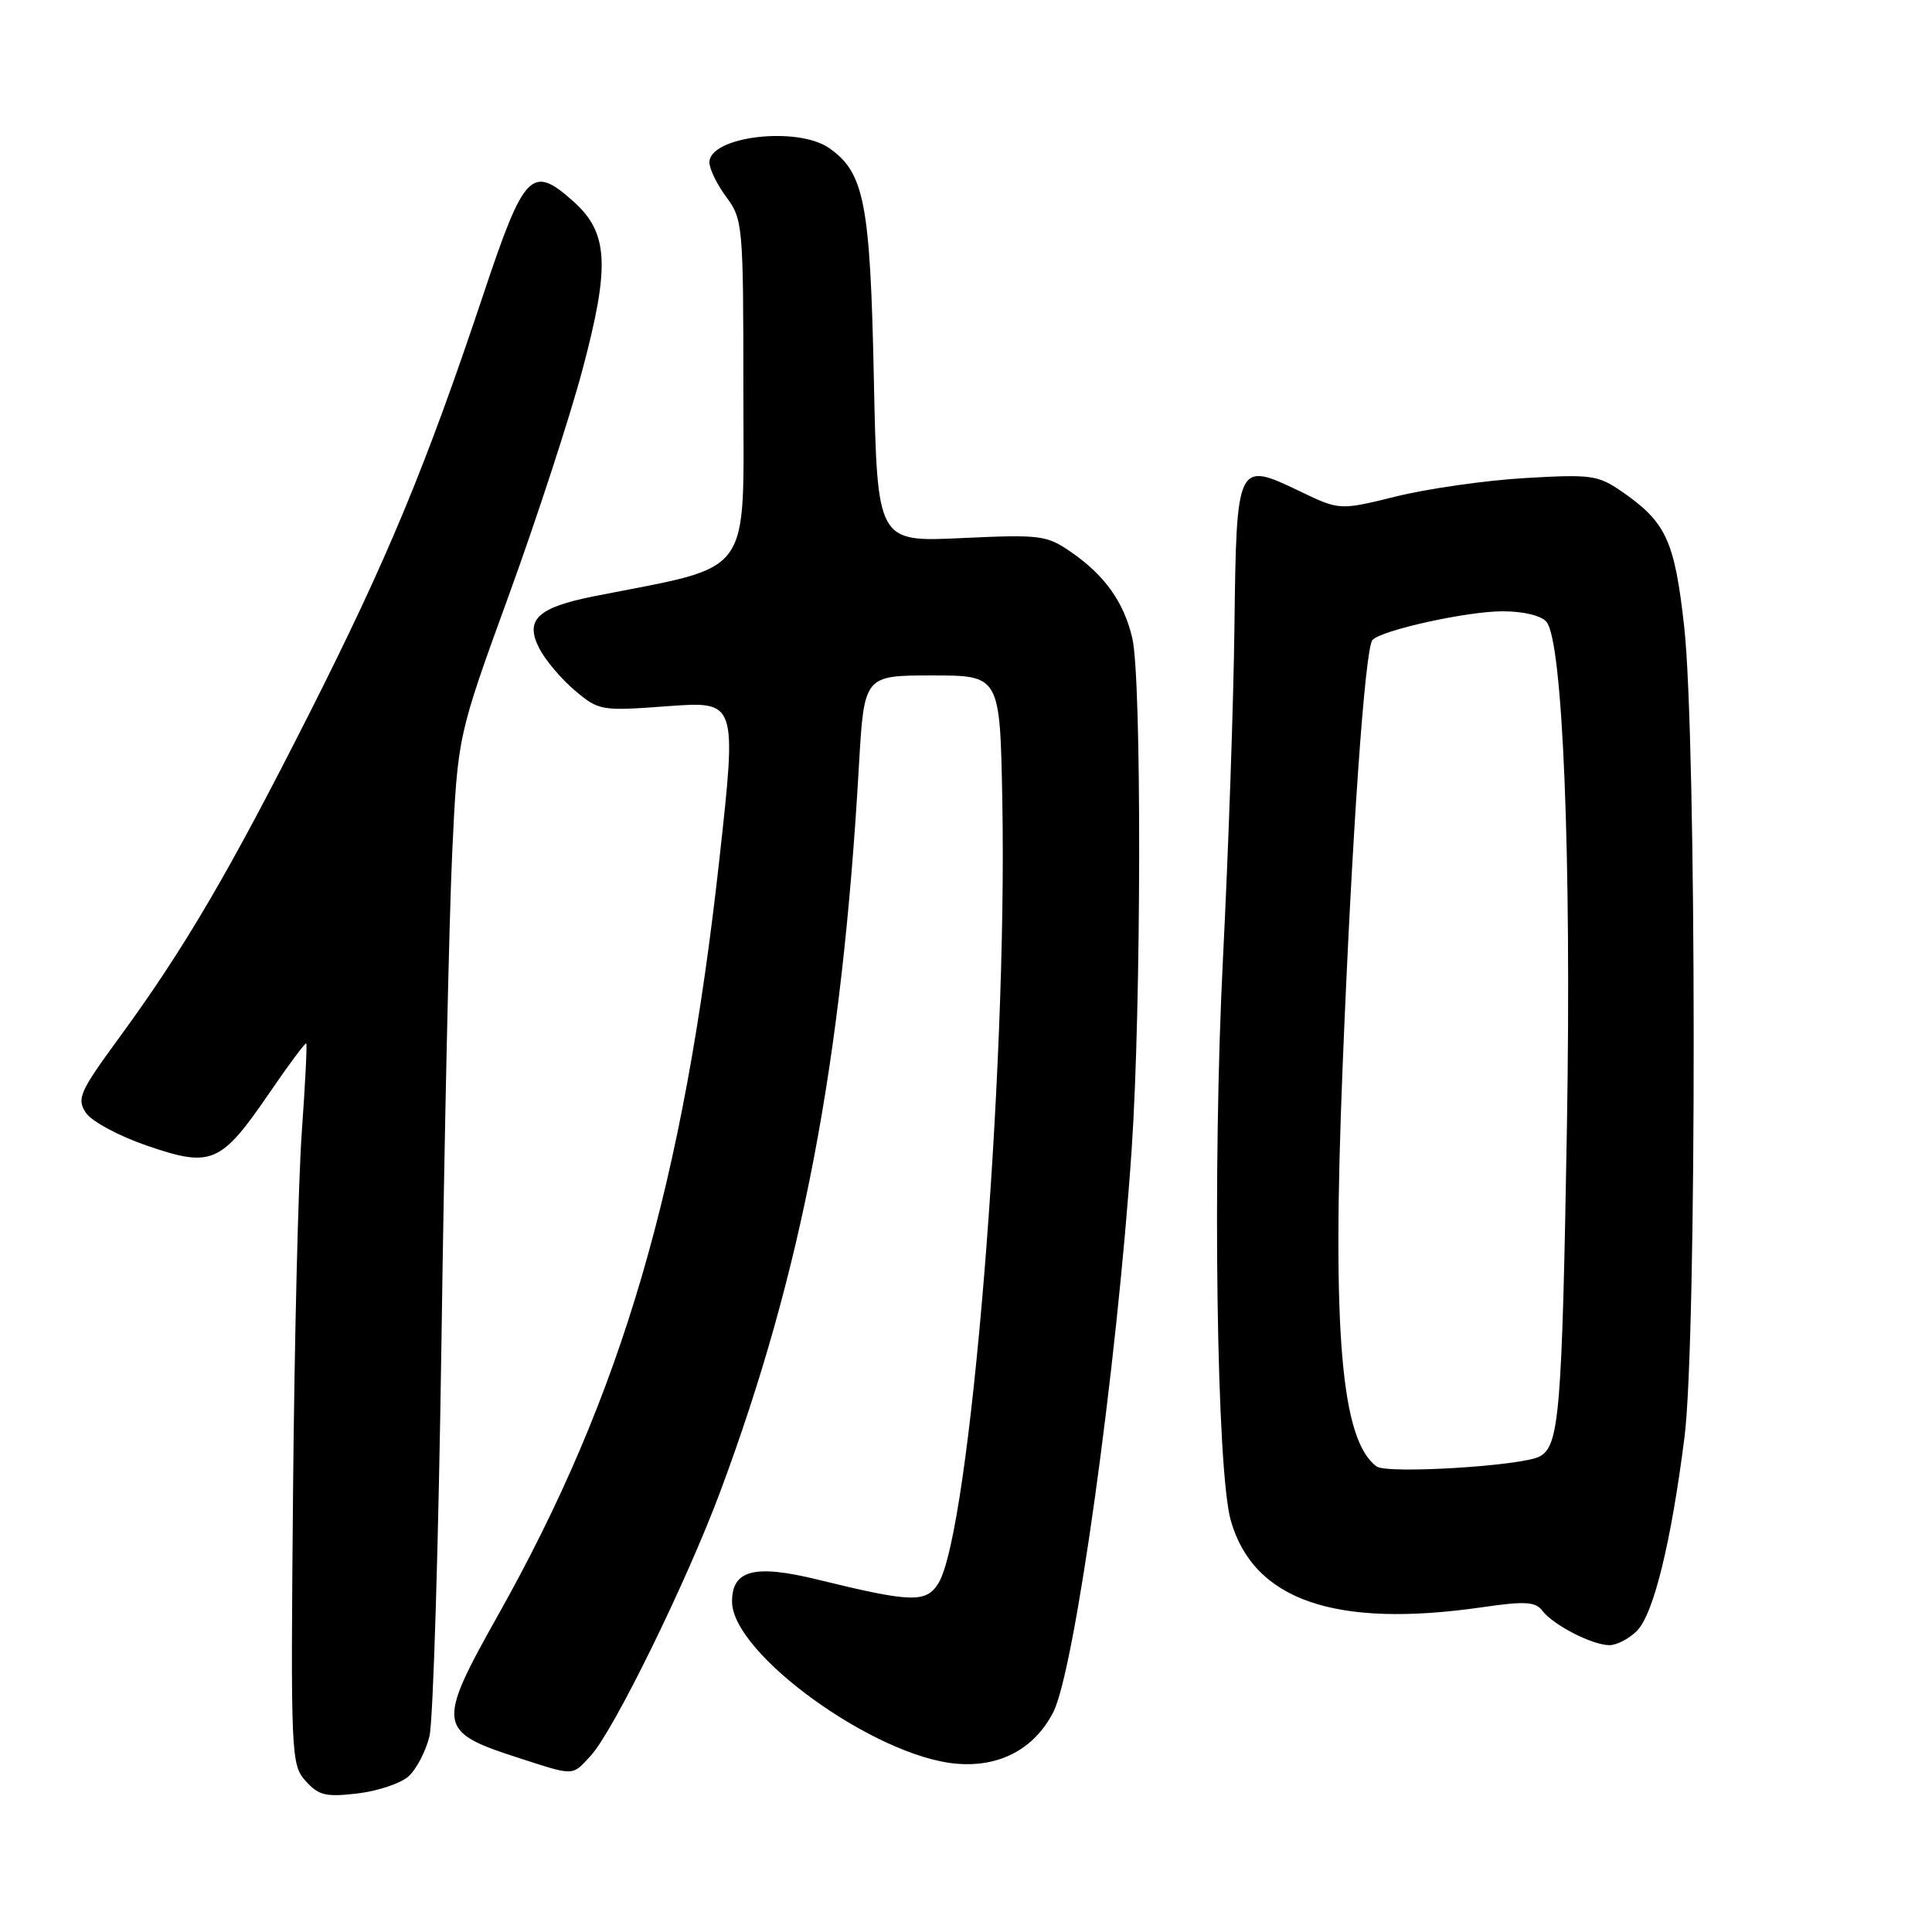 <?xml version="1.0" encoding="UTF-8" standalone="no"?>
<!DOCTYPE svg PUBLIC "-//W3C//DTD SVG 1.1//EN" "http://www.w3.org/Graphics/SVG/1.1/DTD/svg11.dtd" >
<svg xmlns="http://www.w3.org/2000/svg" xmlns:xlink="http://www.w3.org/1999/xlink" version="1.1" viewBox="0 0 256 256">
 <g >
 <path fill="currentColor"
d=" M 54.14 235.37 C 55.17 234.44 56.41 232.07 56.90 230.09 C 57.40 228.12 58.11 204.45 58.50 177.50 C 58.88 150.55 59.52 121.53 59.92 113.00 C 60.65 97.50 60.65 97.50 67.38 79.00 C 71.08 68.83 75.48 55.36 77.16 49.06 C 80.86 35.20 80.63 30.85 75.98 26.69 C 70.45 21.75 69.47 22.77 64.05 39.00 C 56.45 61.75 51.35 74.04 41.01 94.50 C 30.33 115.63 24.45 125.66 15.83 137.45 C 10.54 144.68 10.14 145.58 11.38 147.45 C 12.14 148.59 15.75 150.53 19.54 151.83 C 28.03 154.74 29.28 154.20 35.69 144.83 C 38.25 141.08 40.45 138.12 40.58 138.26 C 40.71 138.39 40.44 143.68 39.99 150.00 C 39.53 156.32 39.01 177.76 38.83 197.63 C 38.51 232.60 38.56 233.84 40.50 235.99 C 42.22 237.91 43.18 238.14 47.39 237.64 C 50.08 237.32 53.11 236.30 54.14 235.37 Z  M 78.30 232.61 C 81.31 229.33 90.97 209.63 95.43 197.67 C 106.27 168.59 111.56 140.92 113.81 101.50 C 114.50 89.50 114.50 89.50 123.50 89.50 C 132.50 89.50 132.50 89.50 132.81 106.00 C 133.50 142.34 128.53 203.16 124.32 209.83 C 122.69 212.41 120.76 212.35 108.28 209.29 C 99.96 207.26 97.00 208.03 97.00 212.22 C 97.00 219.12 115.90 232.77 126.74 233.70 C 132.45 234.19 137.04 231.76 139.55 226.90 C 142.41 221.37 147.99 181.31 149.96 152.17 C 151.23 133.38 151.29 89.94 150.04 84.58 C 148.93 79.80 146.42 76.26 141.91 73.14 C 138.69 70.92 137.87 70.81 127.37 71.30 C 116.24 71.82 116.24 71.82 115.79 50.16 C 115.31 26.90 114.53 22.89 109.88 19.63 C 105.67 16.68 94.00 18.06 94.00 21.52 C 94.00 22.38 95.01 24.45 96.25 26.12 C 98.43 29.07 98.50 29.89 98.50 51.83 C 98.50 76.94 100.07 74.78 78.75 79.00 C 71.20 80.50 69.50 82.12 71.47 85.94 C 72.27 87.49 74.39 89.99 76.18 91.50 C 79.37 94.18 79.64 94.23 88.53 93.57 C 97.63 92.91 97.63 92.91 95.34 113.70 C 90.57 156.95 82.44 184.75 66.02 213.97 C 57.81 228.58 57.93 229.45 68.59 232.89 C 76.24 235.36 75.75 235.38 78.30 232.61 Z  M 216.90 216.10 C 219.10 213.90 221.44 204.39 223.21 190.39 C 224.85 177.44 224.82 97.77 223.16 83.00 C 221.89 71.61 220.77 69.20 214.91 65.14 C 211.74 62.95 210.84 62.83 202.00 63.35 C 196.78 63.66 189.12 64.76 185.00 65.78 C 177.50 67.63 177.50 67.63 172.22 65.09 C 163.90 61.09 163.84 61.22 163.57 83.02 C 163.45 93.18 162.76 112.97 162.05 127.00 C 160.64 154.82 161.20 194.89 163.09 201.49 C 166.11 212.05 176.91 215.78 196.38 212.97 C 202.09 212.14 203.45 212.22 204.38 213.44 C 205.82 215.33 210.99 217.99 213.25 217.99 C 214.21 218.00 215.85 217.15 216.90 216.10 Z  M 182.40 194.31 C 177.72 190.86 176.49 176.61 177.89 141.69 C 179.12 110.87 180.86 85.90 181.86 84.80 C 183.05 83.50 194.39 81.00 199.09 81.00 C 201.87 81.00 204.22 81.57 204.92 82.40 C 207.07 85.00 208.23 113.40 207.63 149.00 C 206.98 187.24 206.62 191.60 204.01 192.99 C 201.66 194.25 183.80 195.34 182.40 194.31 Z "/>
</g>
</svg>